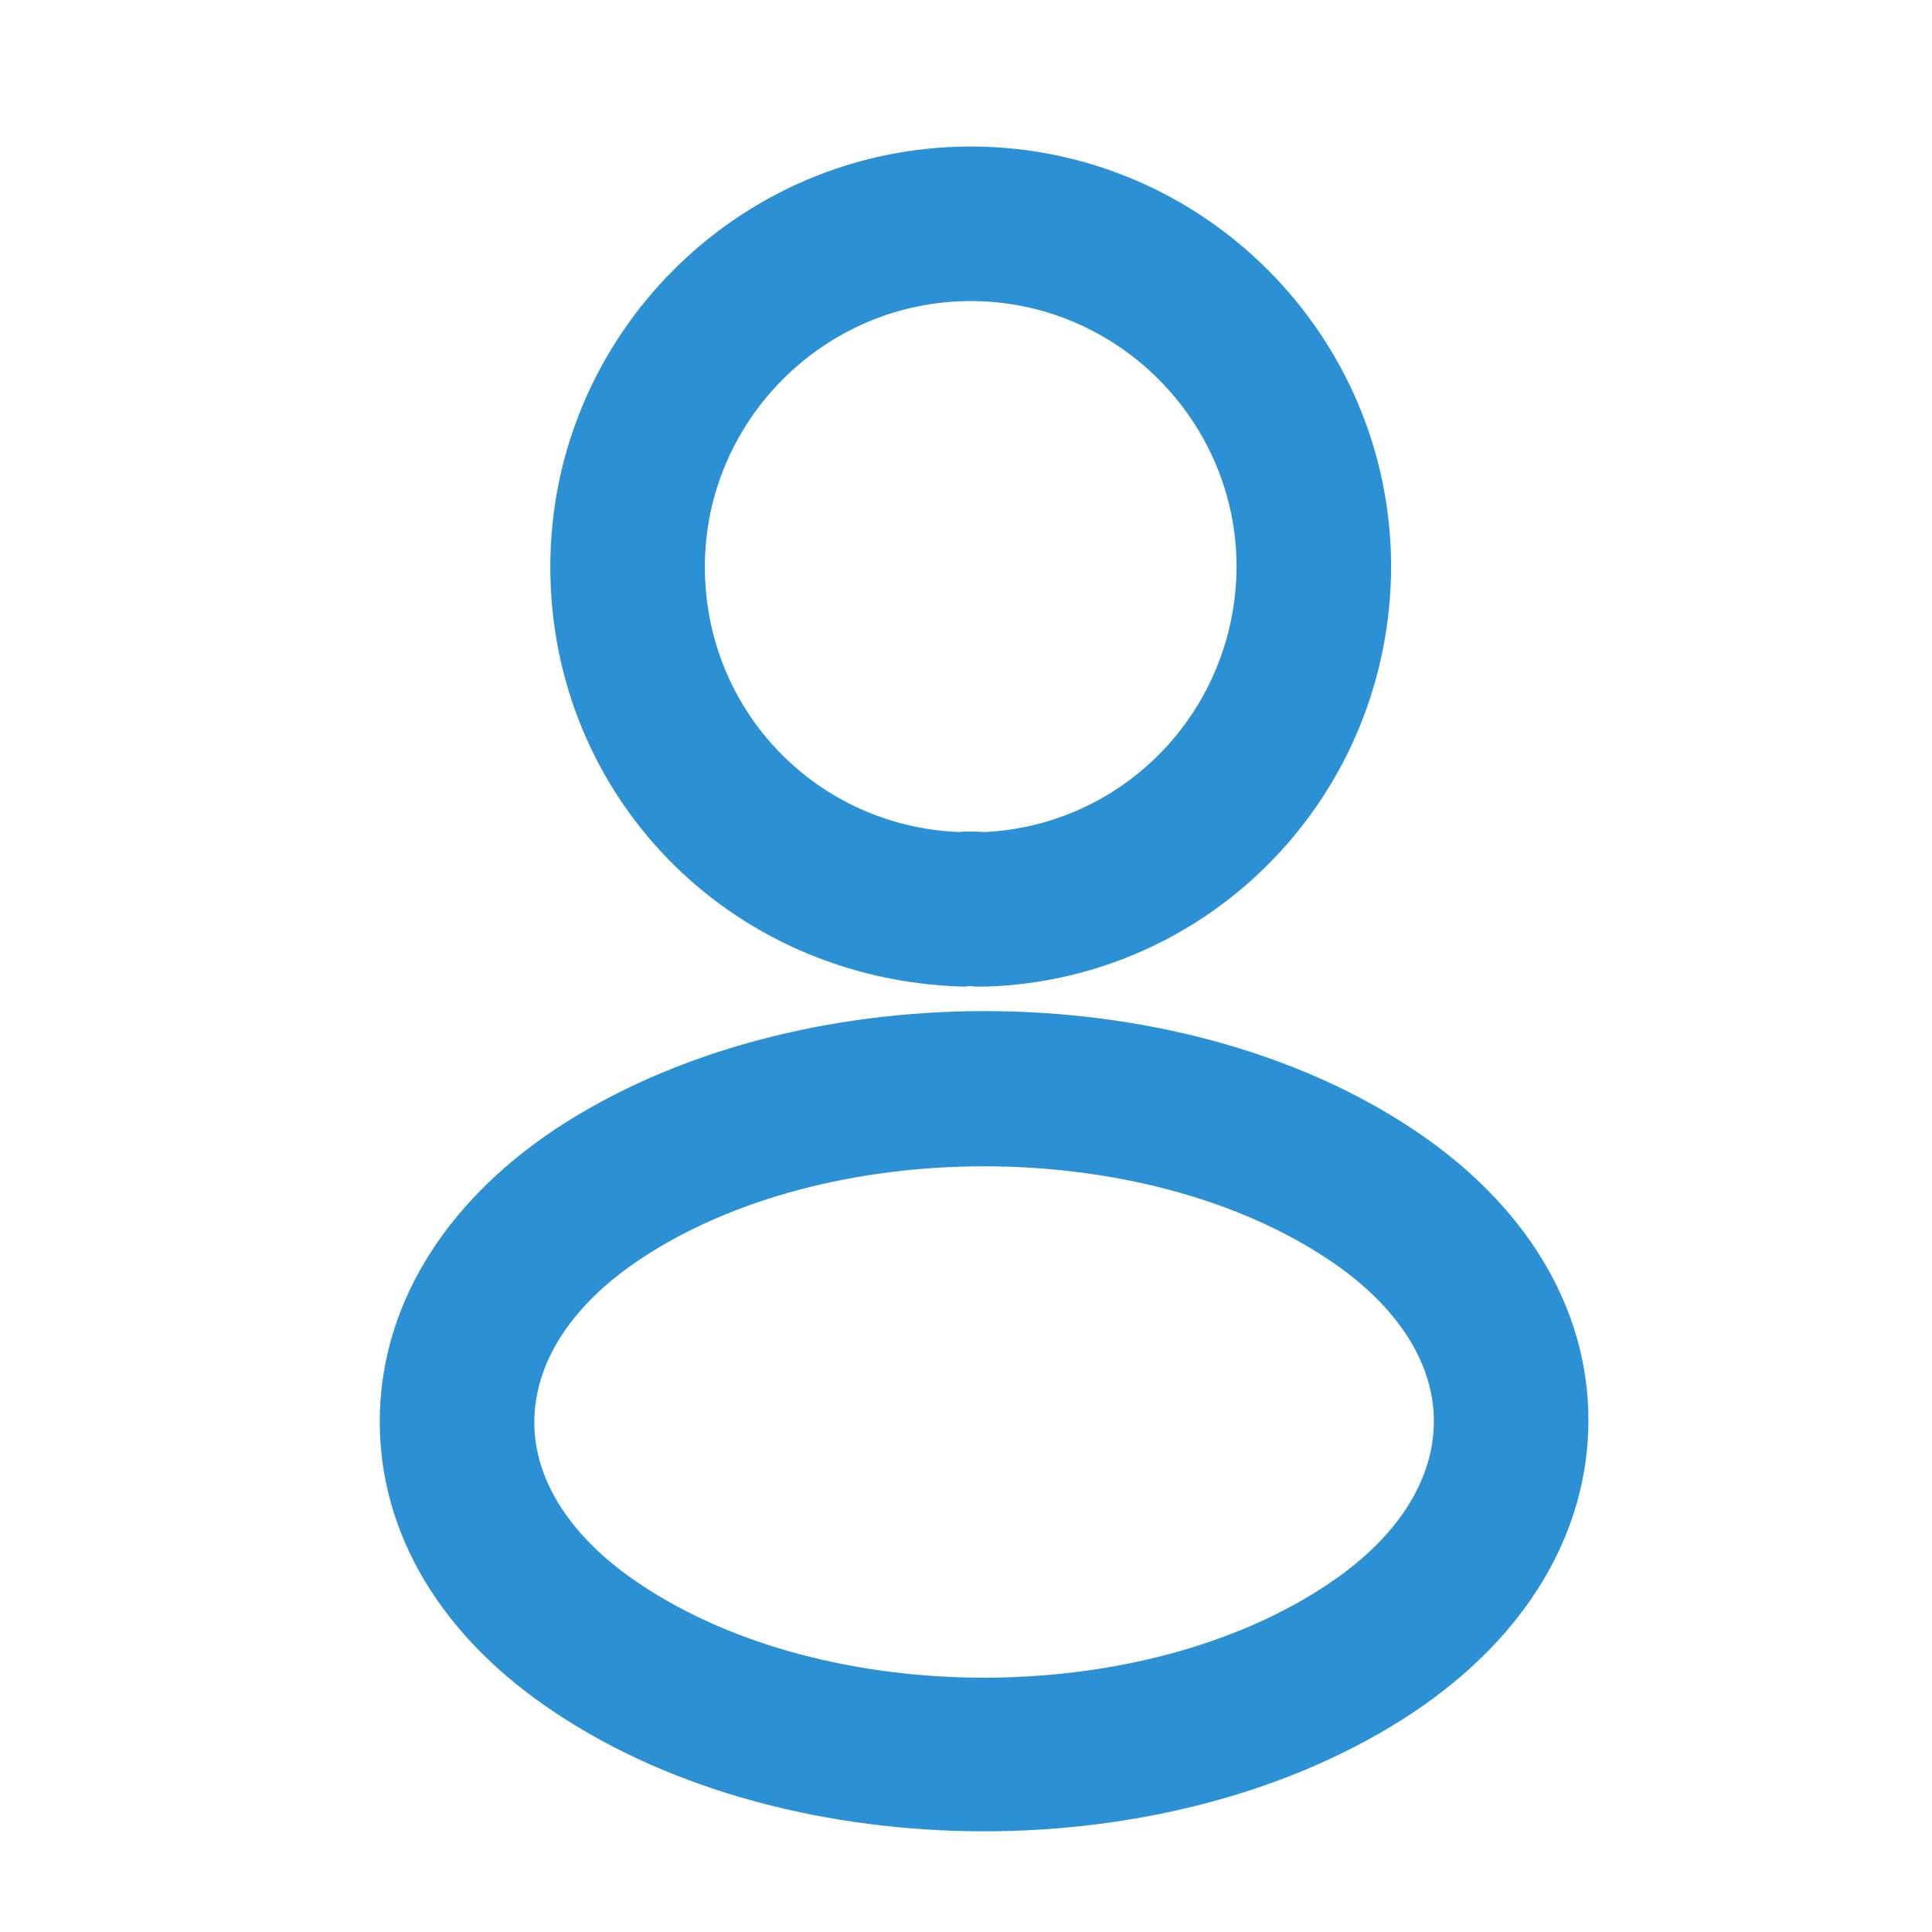 <svg width="25" height="25" viewBox="0 0 25 25" fill="none" xmlns="http://www.w3.org/2000/svg">
<g id="vuesax/outline/frame">
<g id="frame">
<path id="Vector" d="M12.721 12.517C12.691 12.517 12.671 12.517 12.641 12.517C12.591 12.507 12.521 12.507 12.461 12.517C9.561 12.427 7.371 10.146 7.371 7.336C7.371 4.476 9.701 2.146 12.561 2.146C15.421 2.146 17.751 4.476 17.751 7.336C17.741 10.146 15.541 12.427 12.751 12.517C12.741 12.517 12.731 12.517 12.721 12.517ZM12.561 3.646C10.531 3.646 8.871 5.306 8.871 7.336C8.871 9.336 10.431 10.947 12.421 11.017C12.471 11.007 12.611 11.007 12.741 11.017C14.701 10.927 16.241 9.316 16.251 7.336C16.251 5.306 14.591 3.646 12.561 3.646Z" fill="#2C91D4" stroke="#2C91D4" stroke-width="0.5"/>
<path id="Vector_2" d="M12.734 23.447C10.774 23.447 8.804 22.947 7.314 21.947C5.924 21.026 5.164 19.767 5.164 18.396C5.164 17.026 5.924 15.757 7.314 14.826C10.314 12.836 15.174 12.836 18.154 14.826C19.534 15.746 20.304 17.006 20.304 18.377C20.304 19.747 19.544 21.017 18.154 21.947C16.654 22.947 14.694 23.447 12.734 23.447ZM8.144 16.087C7.184 16.727 6.664 17.547 6.664 18.407C6.664 19.256 7.194 20.076 8.144 20.706C10.634 22.377 14.834 22.377 17.324 20.706C18.284 20.067 18.804 19.247 18.804 18.387C18.804 17.537 18.274 16.716 17.324 16.087C14.834 14.427 10.634 14.427 8.144 16.087Z" fill="#2C91D4" stroke="#2C91D4" stroke-width="0.5"/>
</g>
</g>
</svg>
